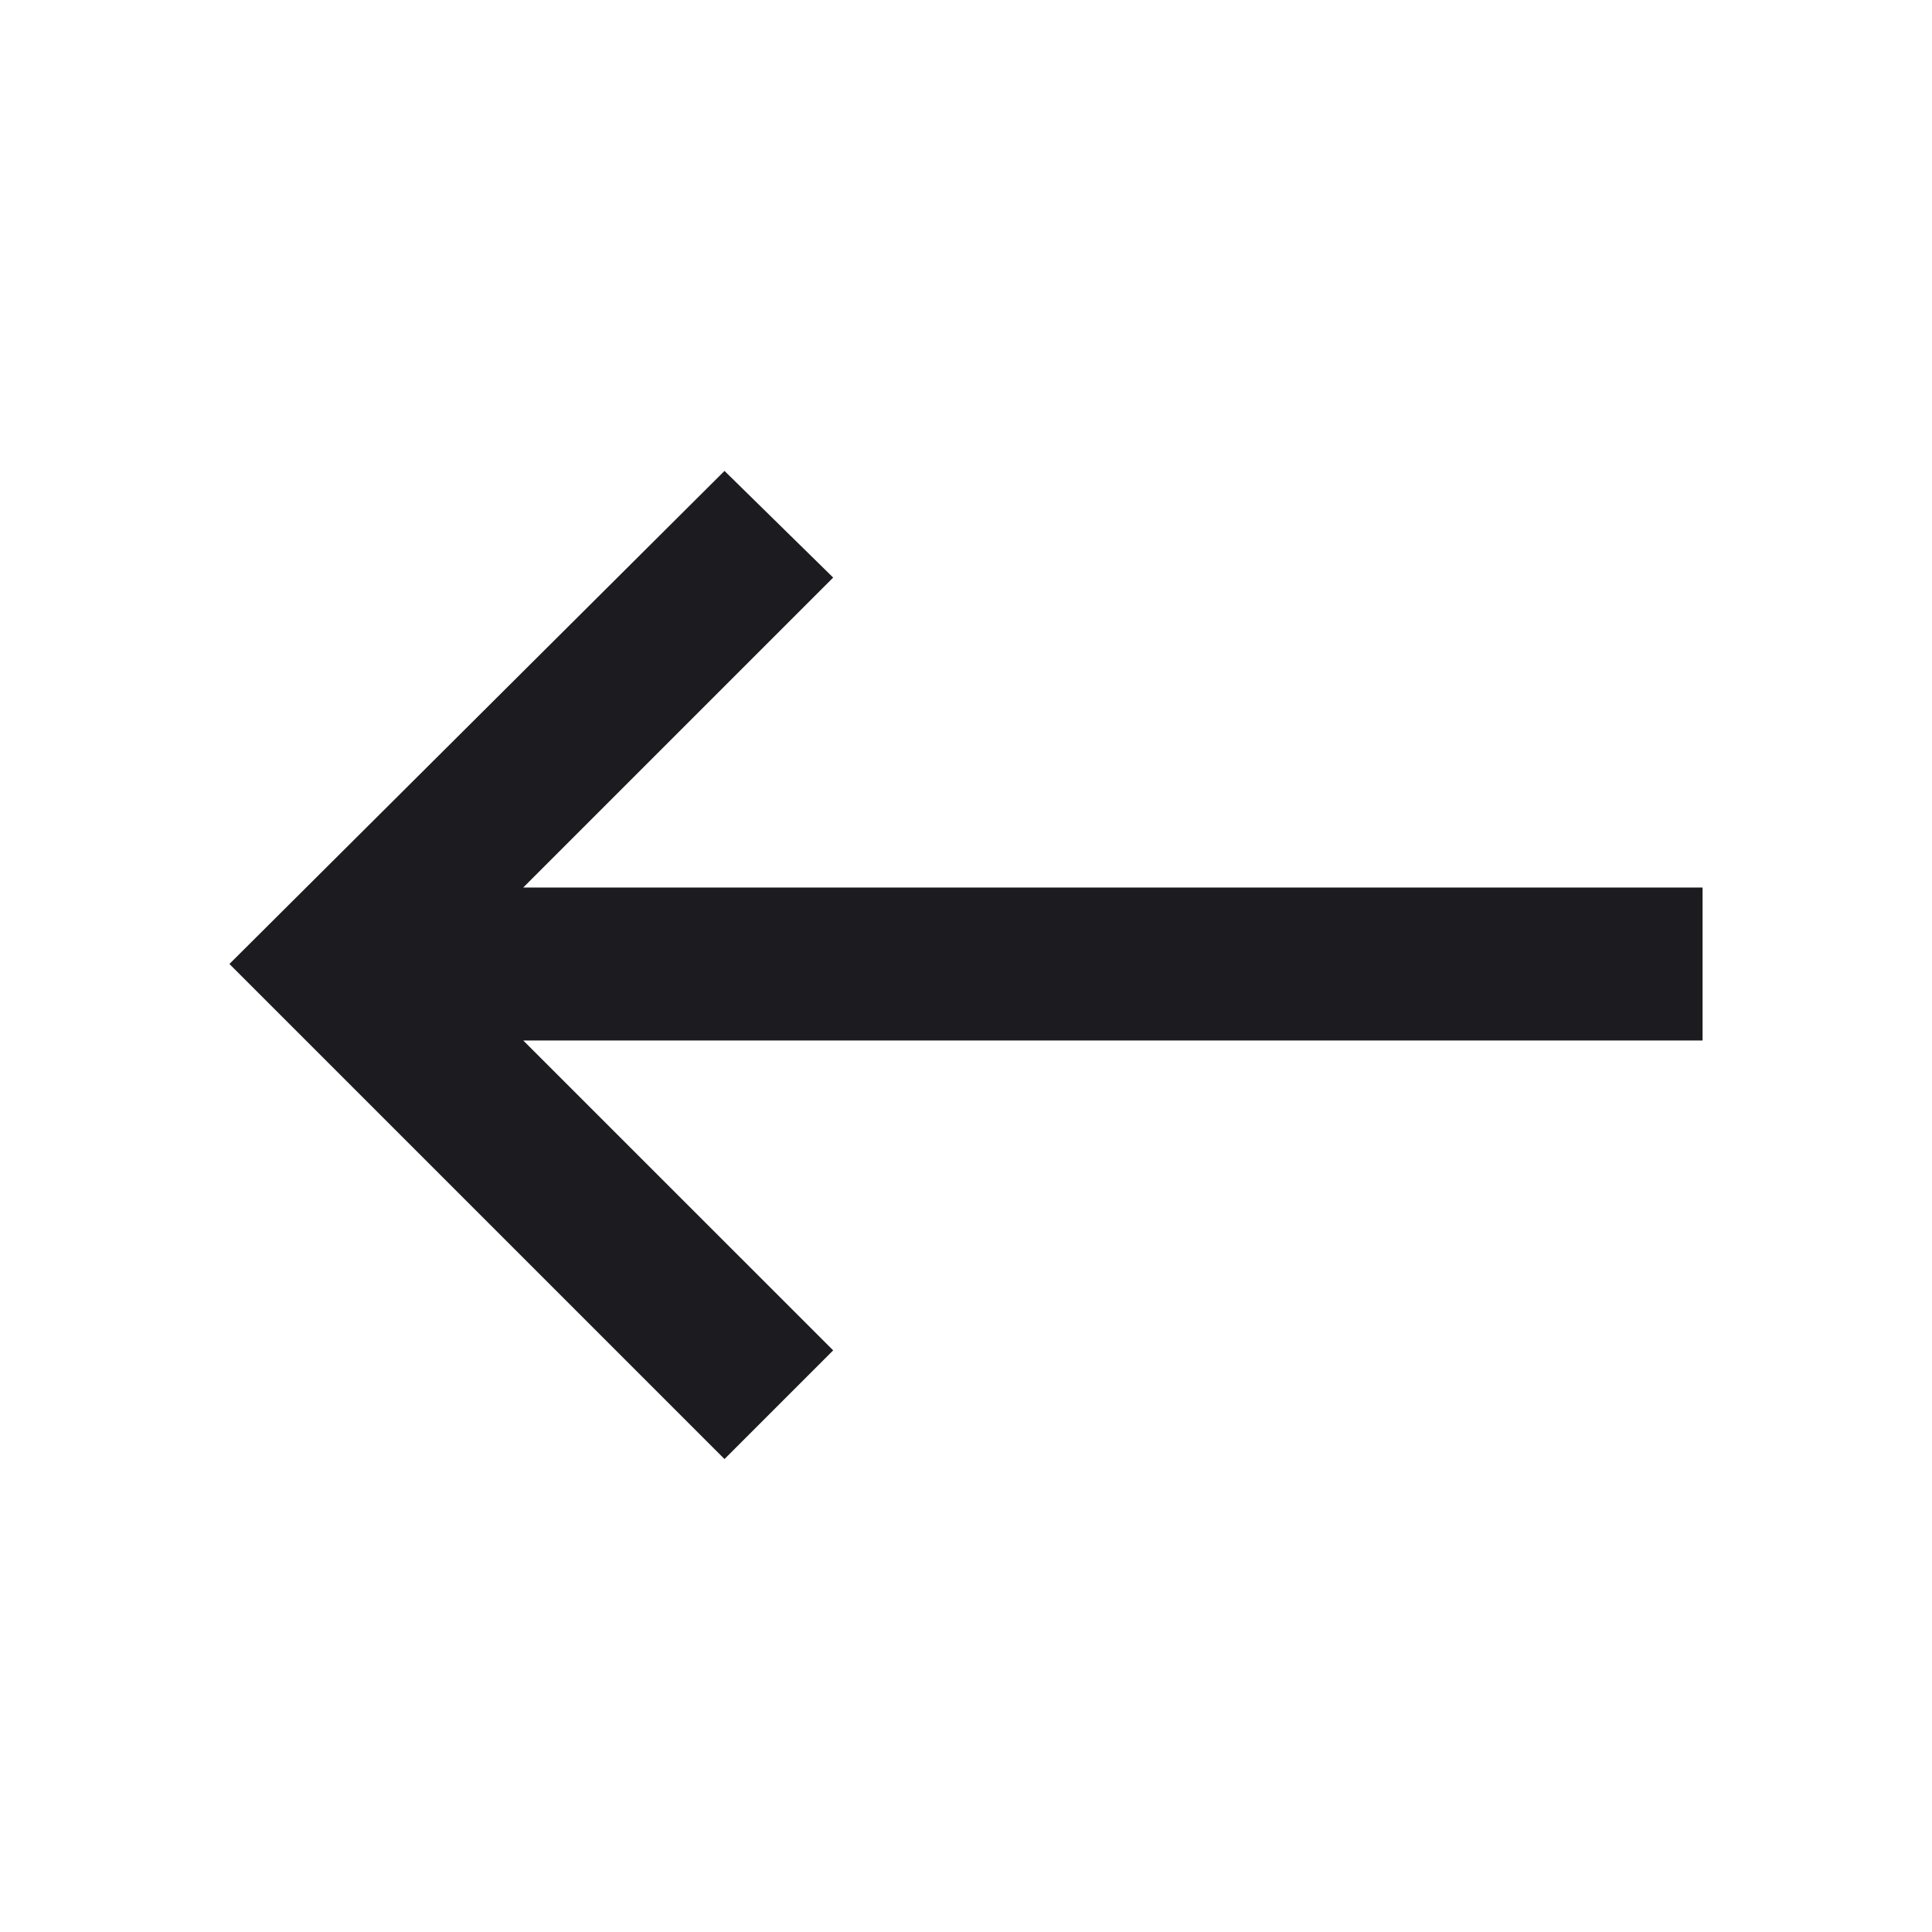 <svg width="40" height="40" viewBox="0 0 40 40" fill="none" xmlns="http://www.w3.org/2000/svg">
<mask id="mask0_94_20" style="mask-type:alpha" maskUnits="userSpaceOnUse" x="0" y="0" width="40" height="40">
<rect width="40" height="40" fill="#D9D9D9"/>
</mask>
<g mask="url(#mask0_94_20)">
<path d="M15 30.208L4.75 19.958L15 9.75L17.25 11.958L10.833 18.375H35.25V21.542H10.833L17.25 27.958L15 30.208Z" fill="#1C1B1F"/>
</g>
</svg>
